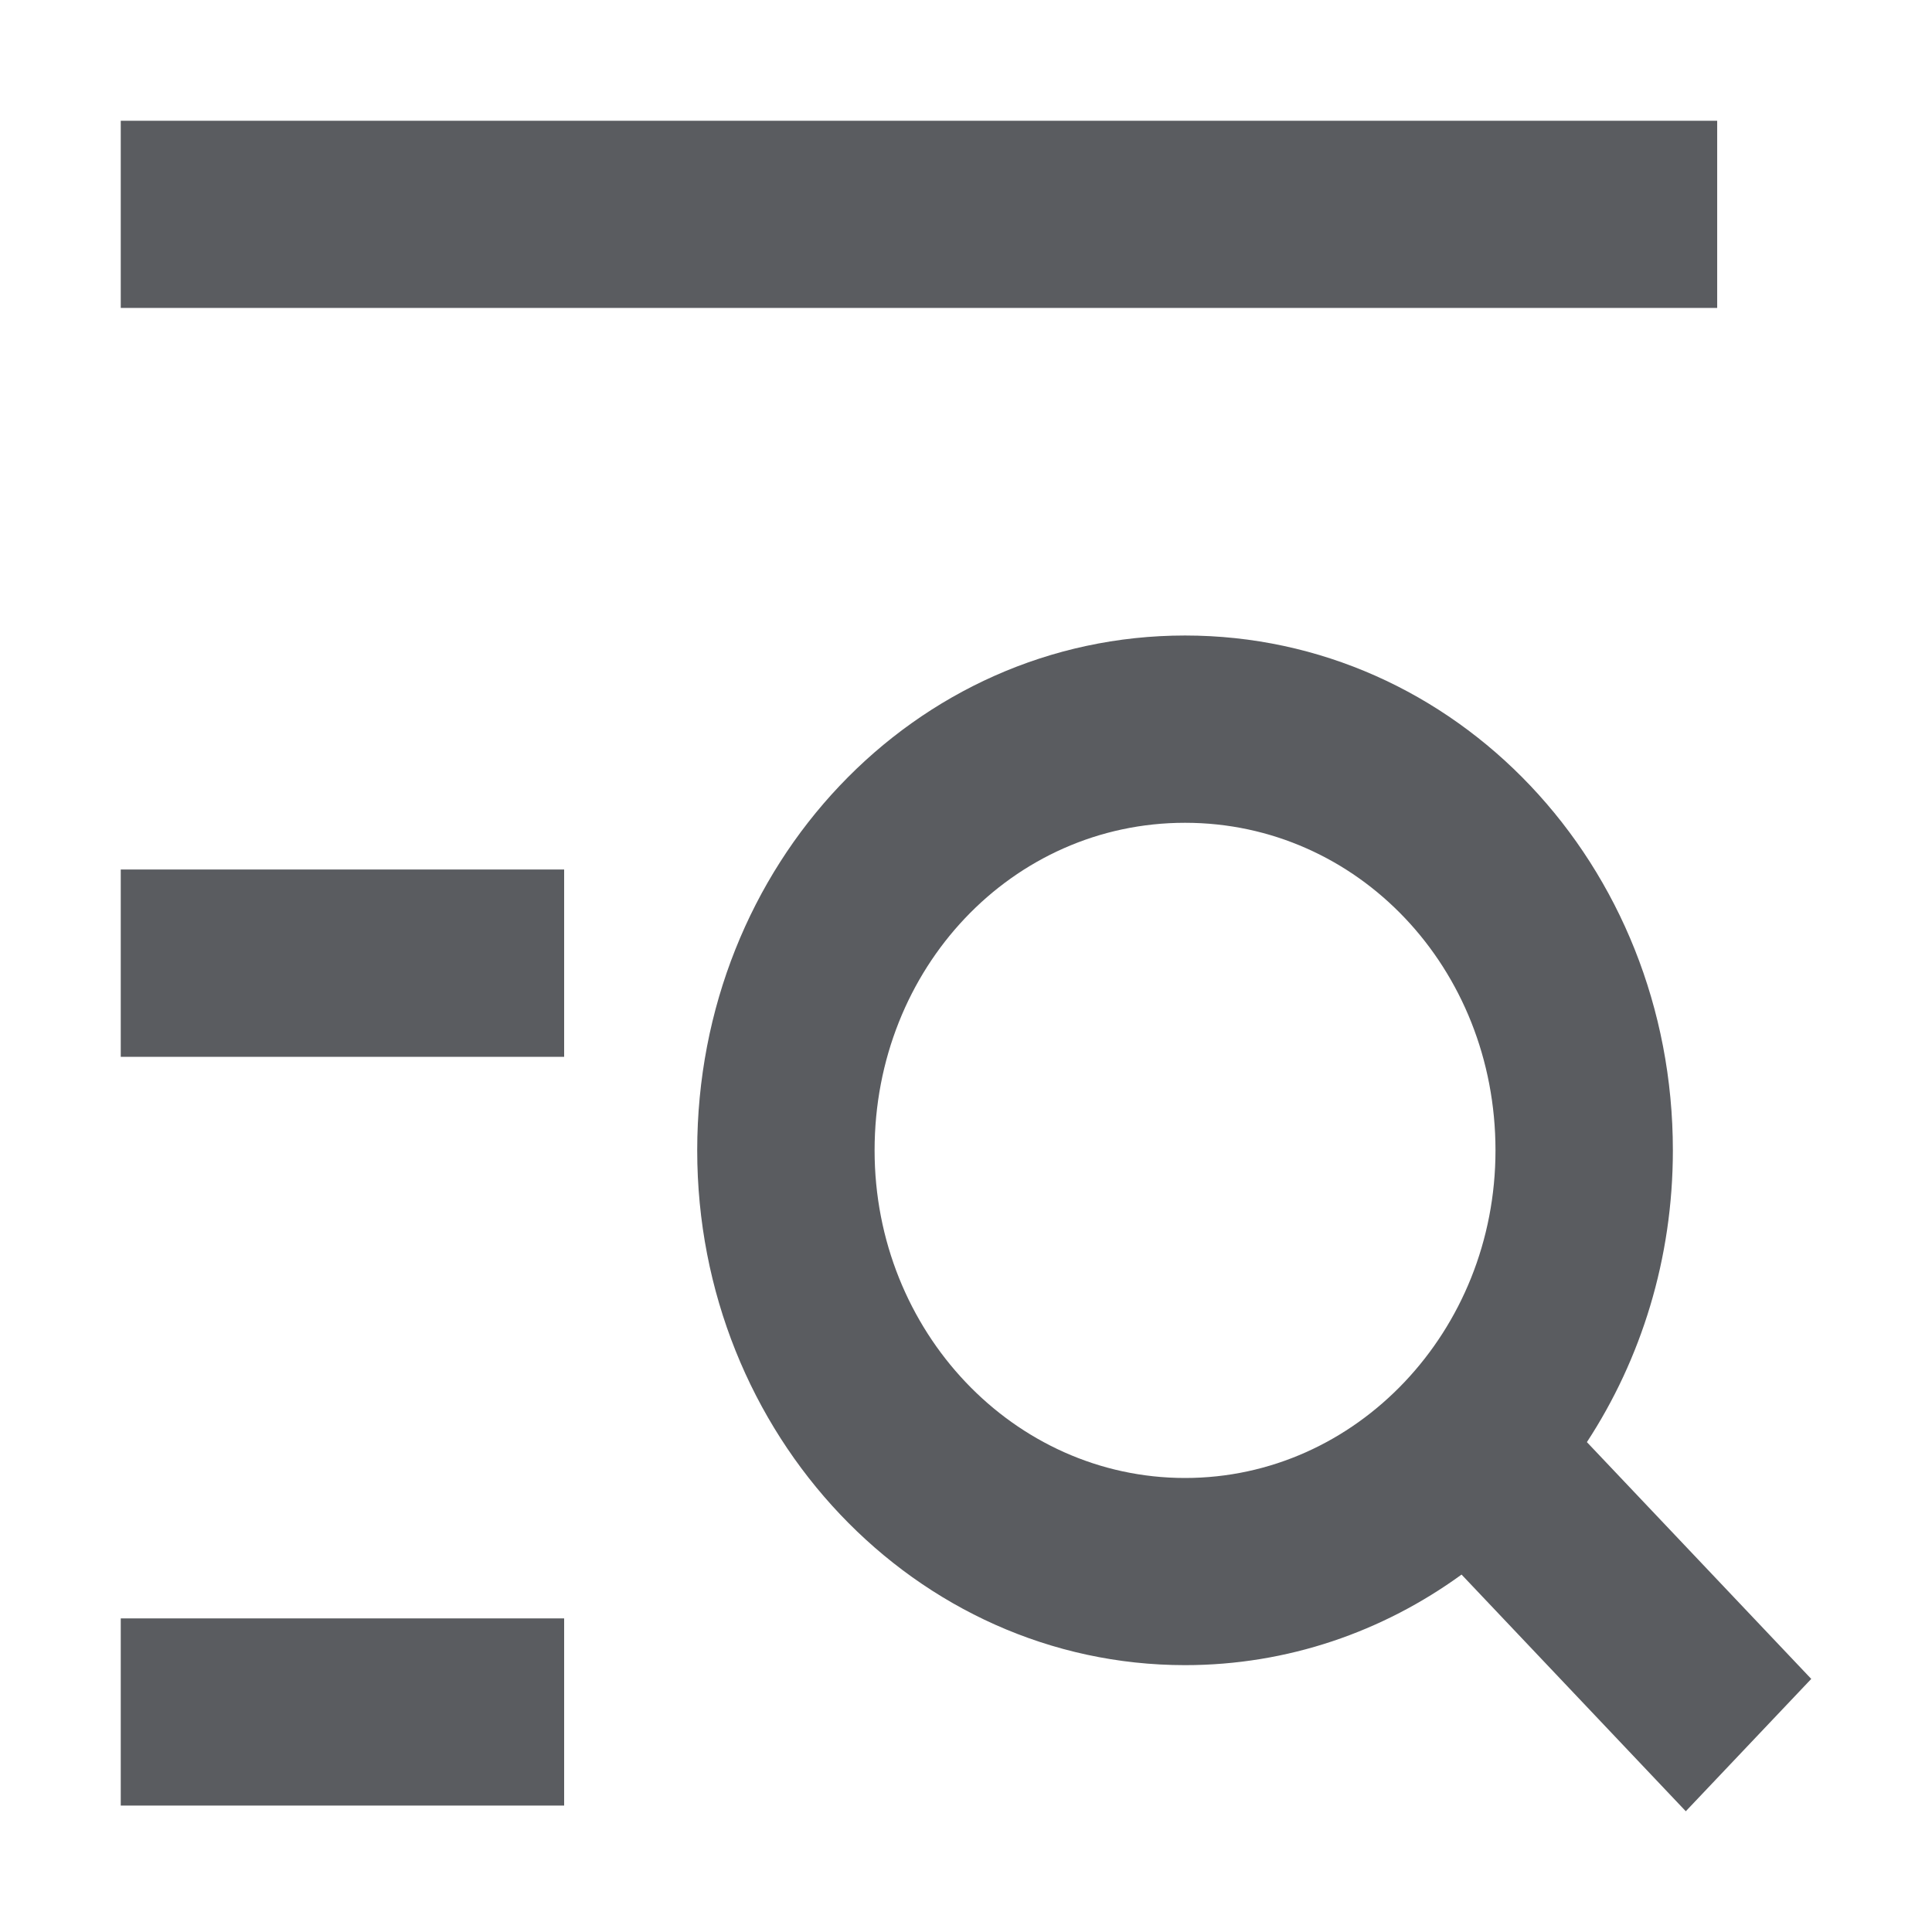 <svg width="16" height="16" viewBox="0 0 16 16" fill="none" xmlns="http://www.w3.org/2000/svg">
<path fill-rule="evenodd" clip-rule="evenodd" d="M13.142 11.943L15 13.904L13.961 15L12.104 13.04C11.453 13.513 10.664 13.79 9.814 13.79C7.583 13.79 5.774 11.881 5.774 9.527C5.774 7.161 7.572 5.263 9.814 5.263C12.056 5.263 13.854 7.161 13.854 9.527C13.854 10.424 13.591 11.257 13.142 11.943ZM1 1L14.221 1L14.221 2.55L1 2.55L1 1ZM12.385 9.527C12.385 8.017 11.245 6.814 9.814 6.814C8.383 6.814 7.243 8.017 7.243 9.527C7.243 11.025 8.394 12.24 9.814 12.24C10.524 12.24 11.166 11.937 11.632 11.445C12.098 10.953 12.385 10.276 12.385 9.527ZM1 7.201L4.672 7.201L4.672 8.752L1 8.752L1 7.201ZM1 13.403L4.672 13.403L4.672 14.953L1 14.953L1 13.403Z" fill="#5A5C60"/>
</svg>
